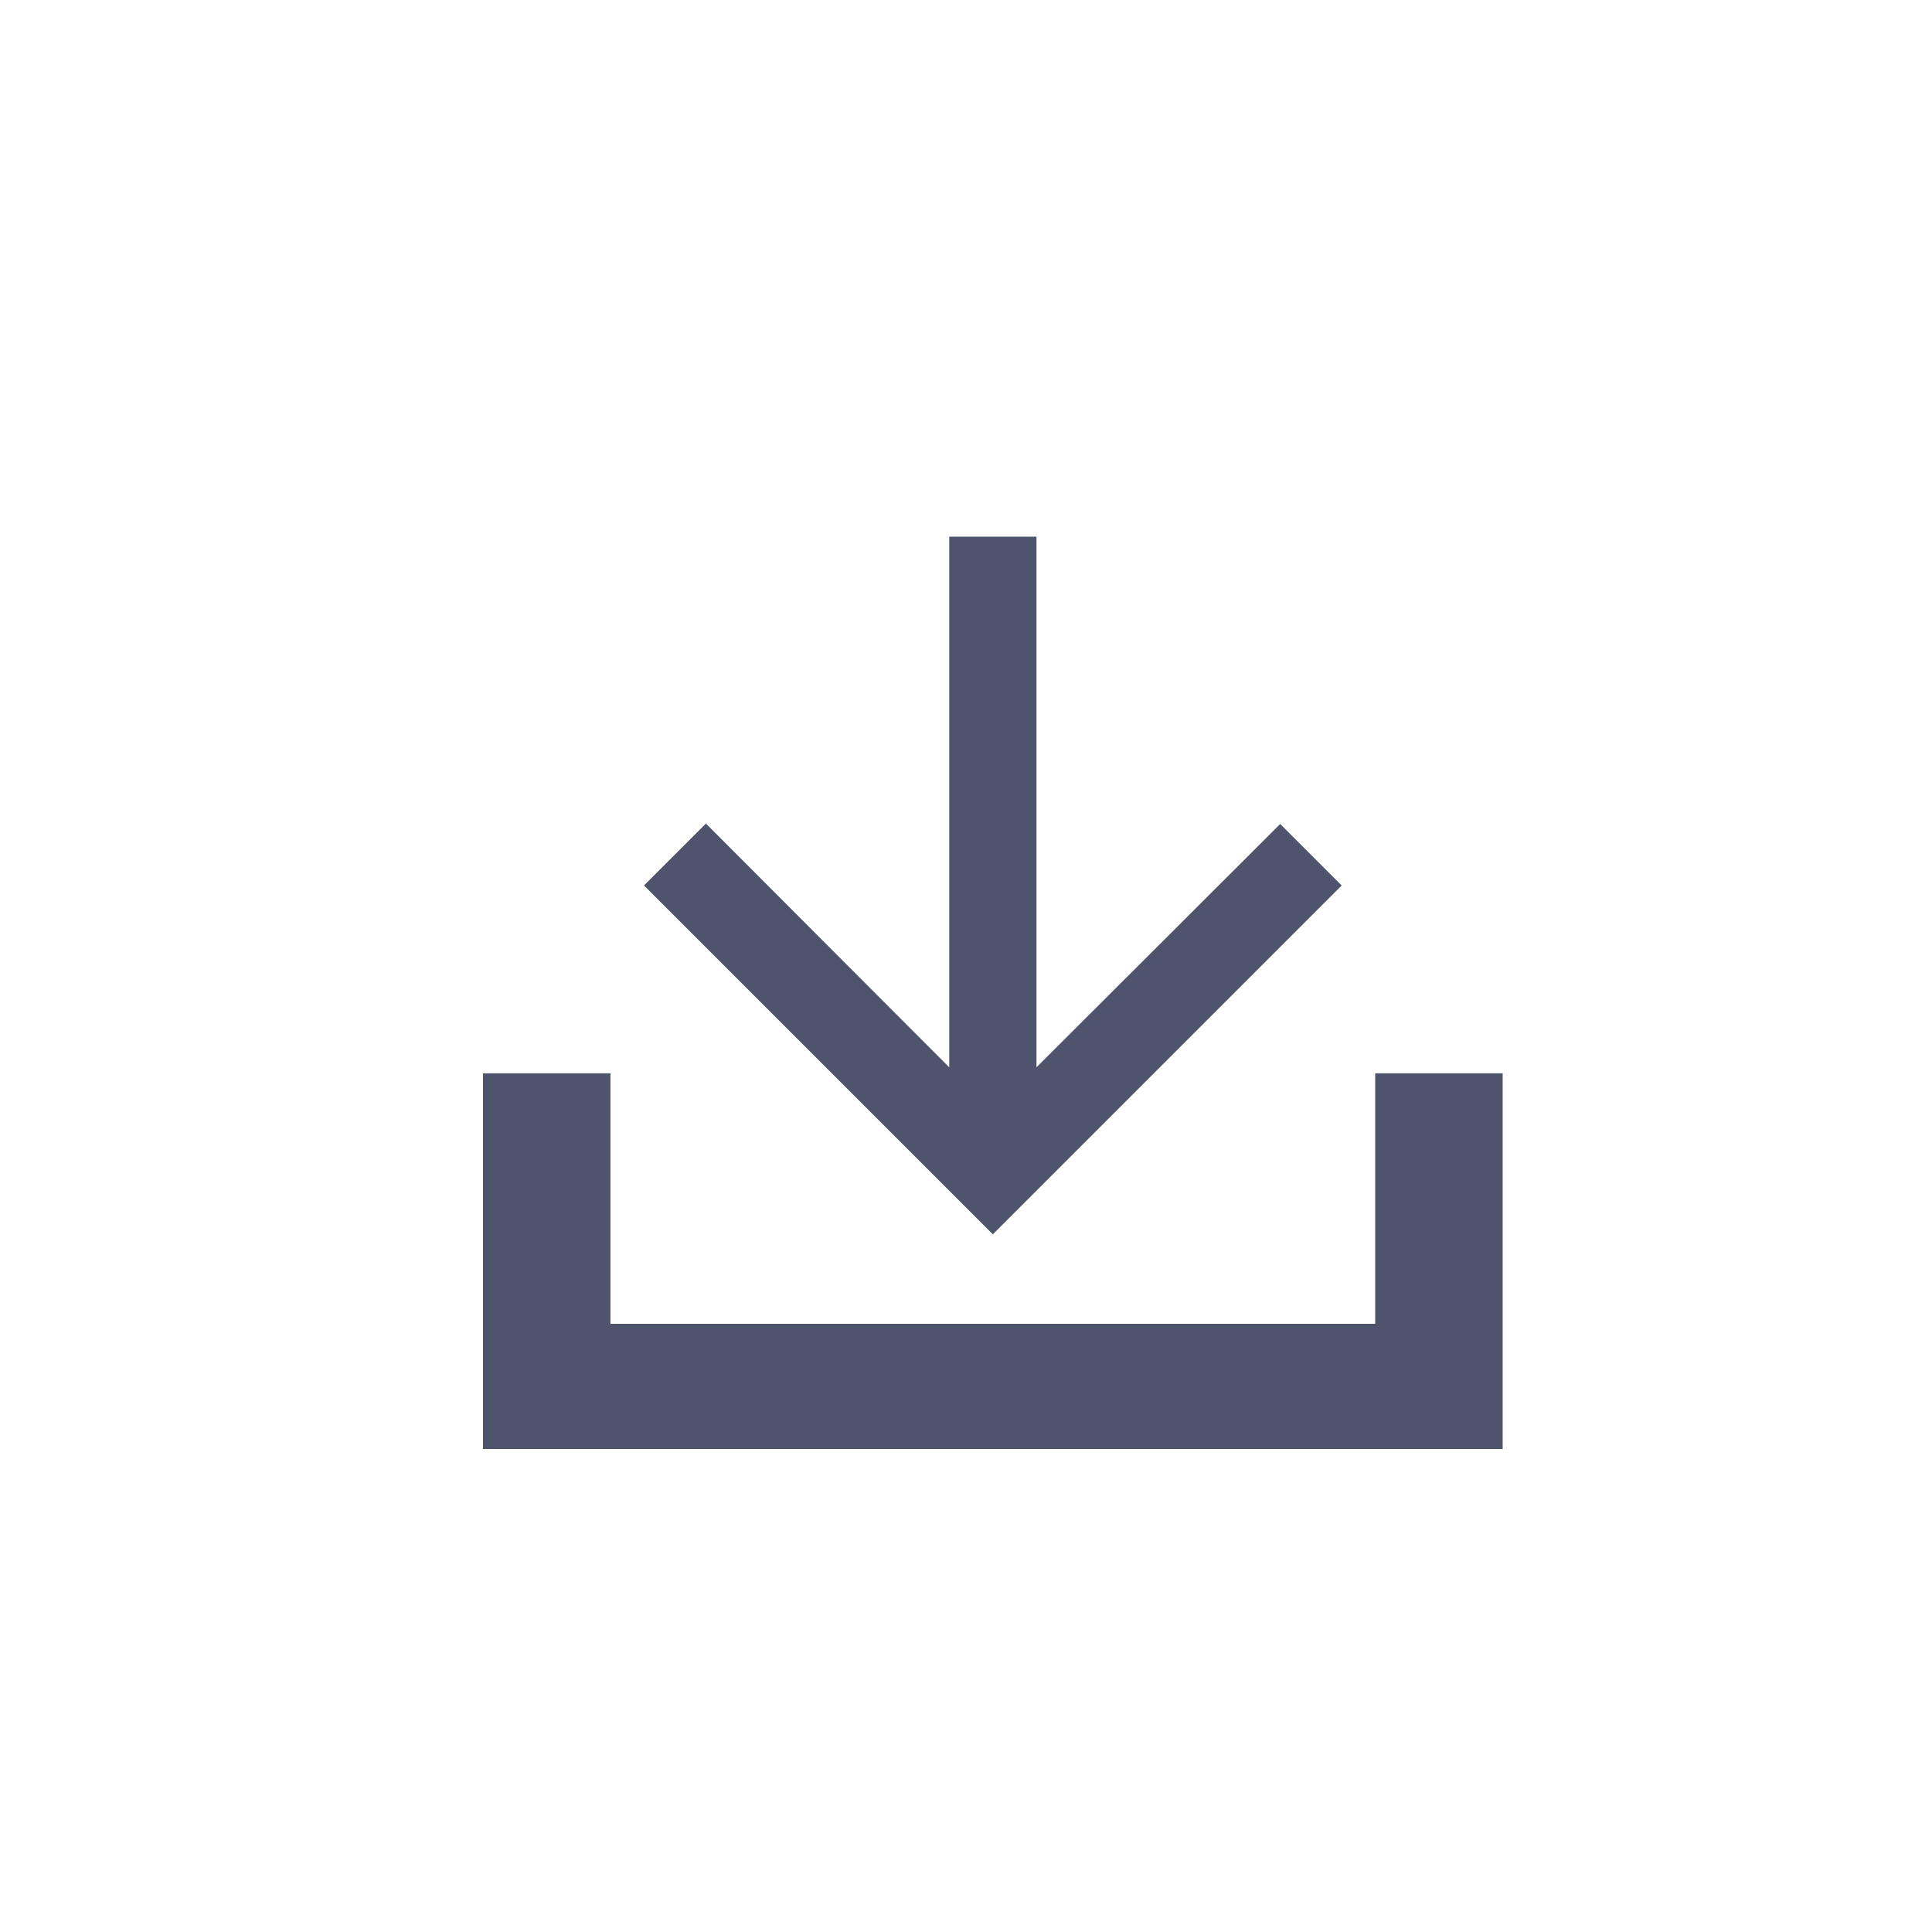 <svg width="36" height="36" viewBox="0 0 36 36" xmlns="http://www.w3.org/2000/svg"><title>E1717CF4-6D88-4C96-80FB-E048AEC18119</title><g fill="#4E546C" fill-rule="evenodd"><path d="M25.625 20v4.667h-14.25V20H9v7h19v-7z"/><path d="M25 16.5l-1.146-1.146-4.541 4.534V10h-1.625v9.888l-4.534-4.542L12 16.5l6.5 6.5z"/></g></svg>